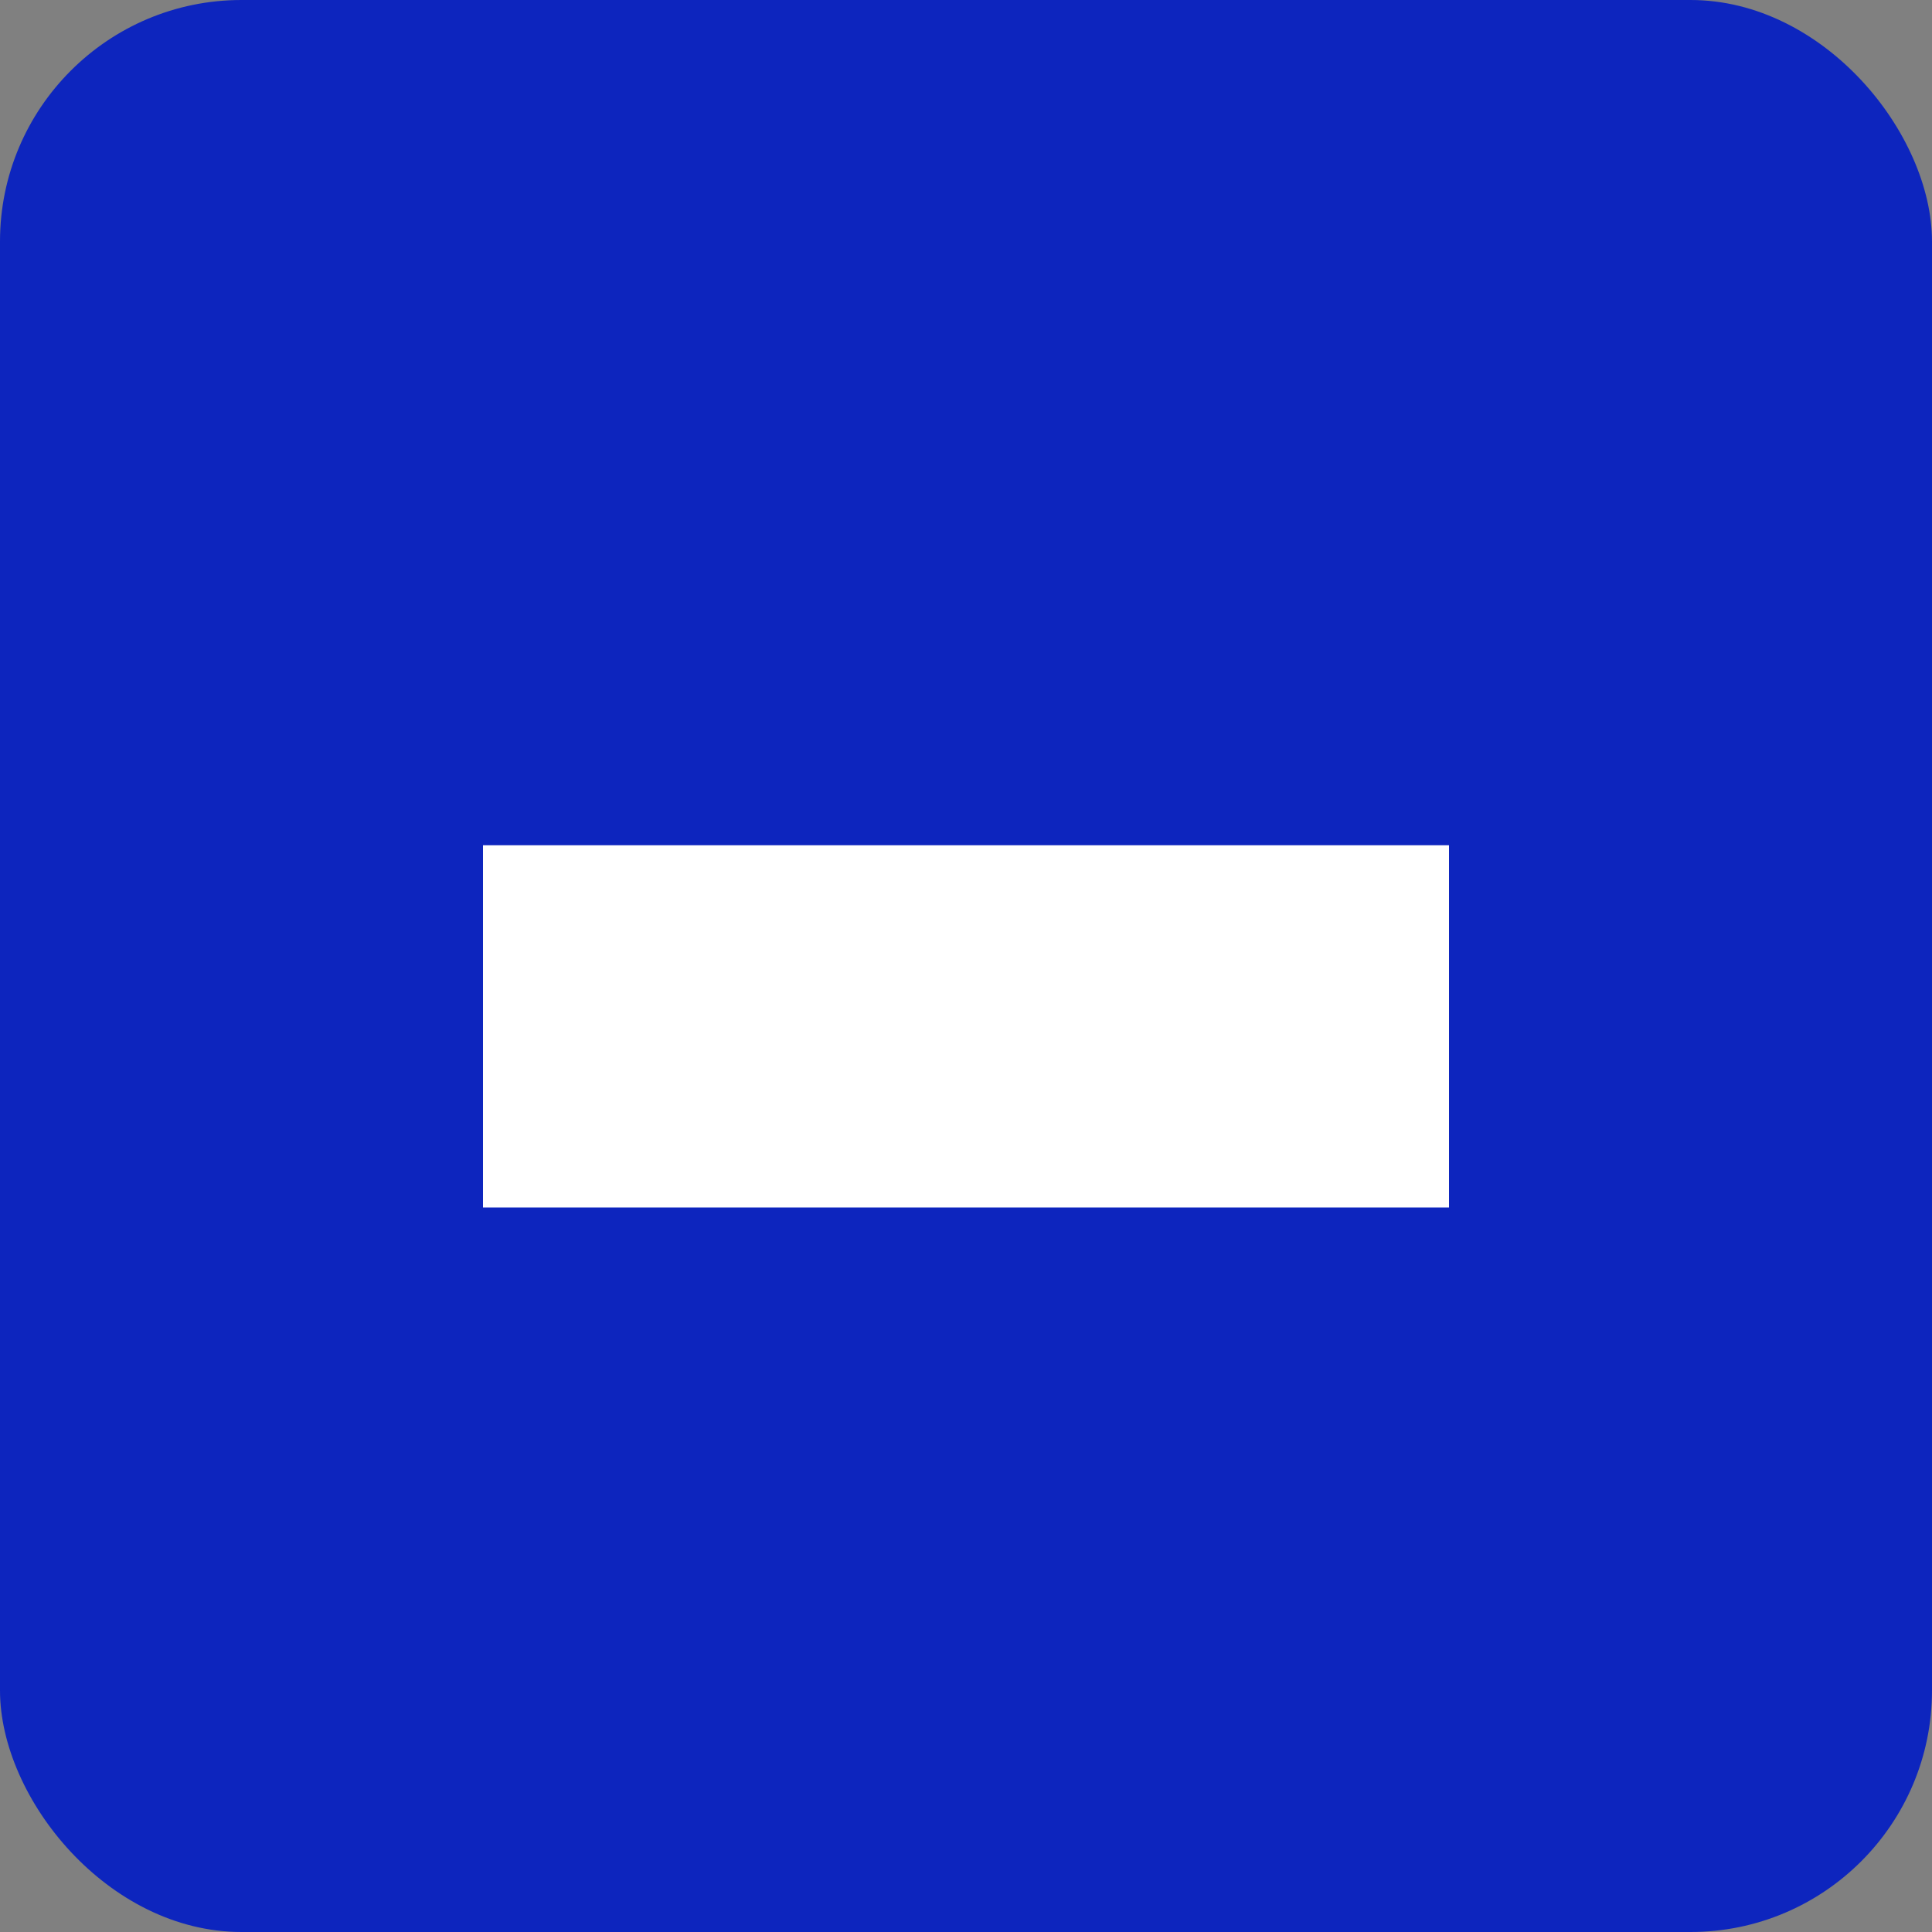 <svg xmlns="http://www.w3.org/2000/svg" width="16" height="16" viewBox="0 0 16 16">
    <rect x="0" y="0" width="16" height="16" fill="#808080" stroke="none"/>
    <g fill="none" fill-rule="evenodd">
        <rect width="16" height="16" fill="#0D25BE" rx="2"/>
        <path stroke="#FFF" stroke-width="2" d="M5 8h6v1H5z"/>
    </g>
</svg>

